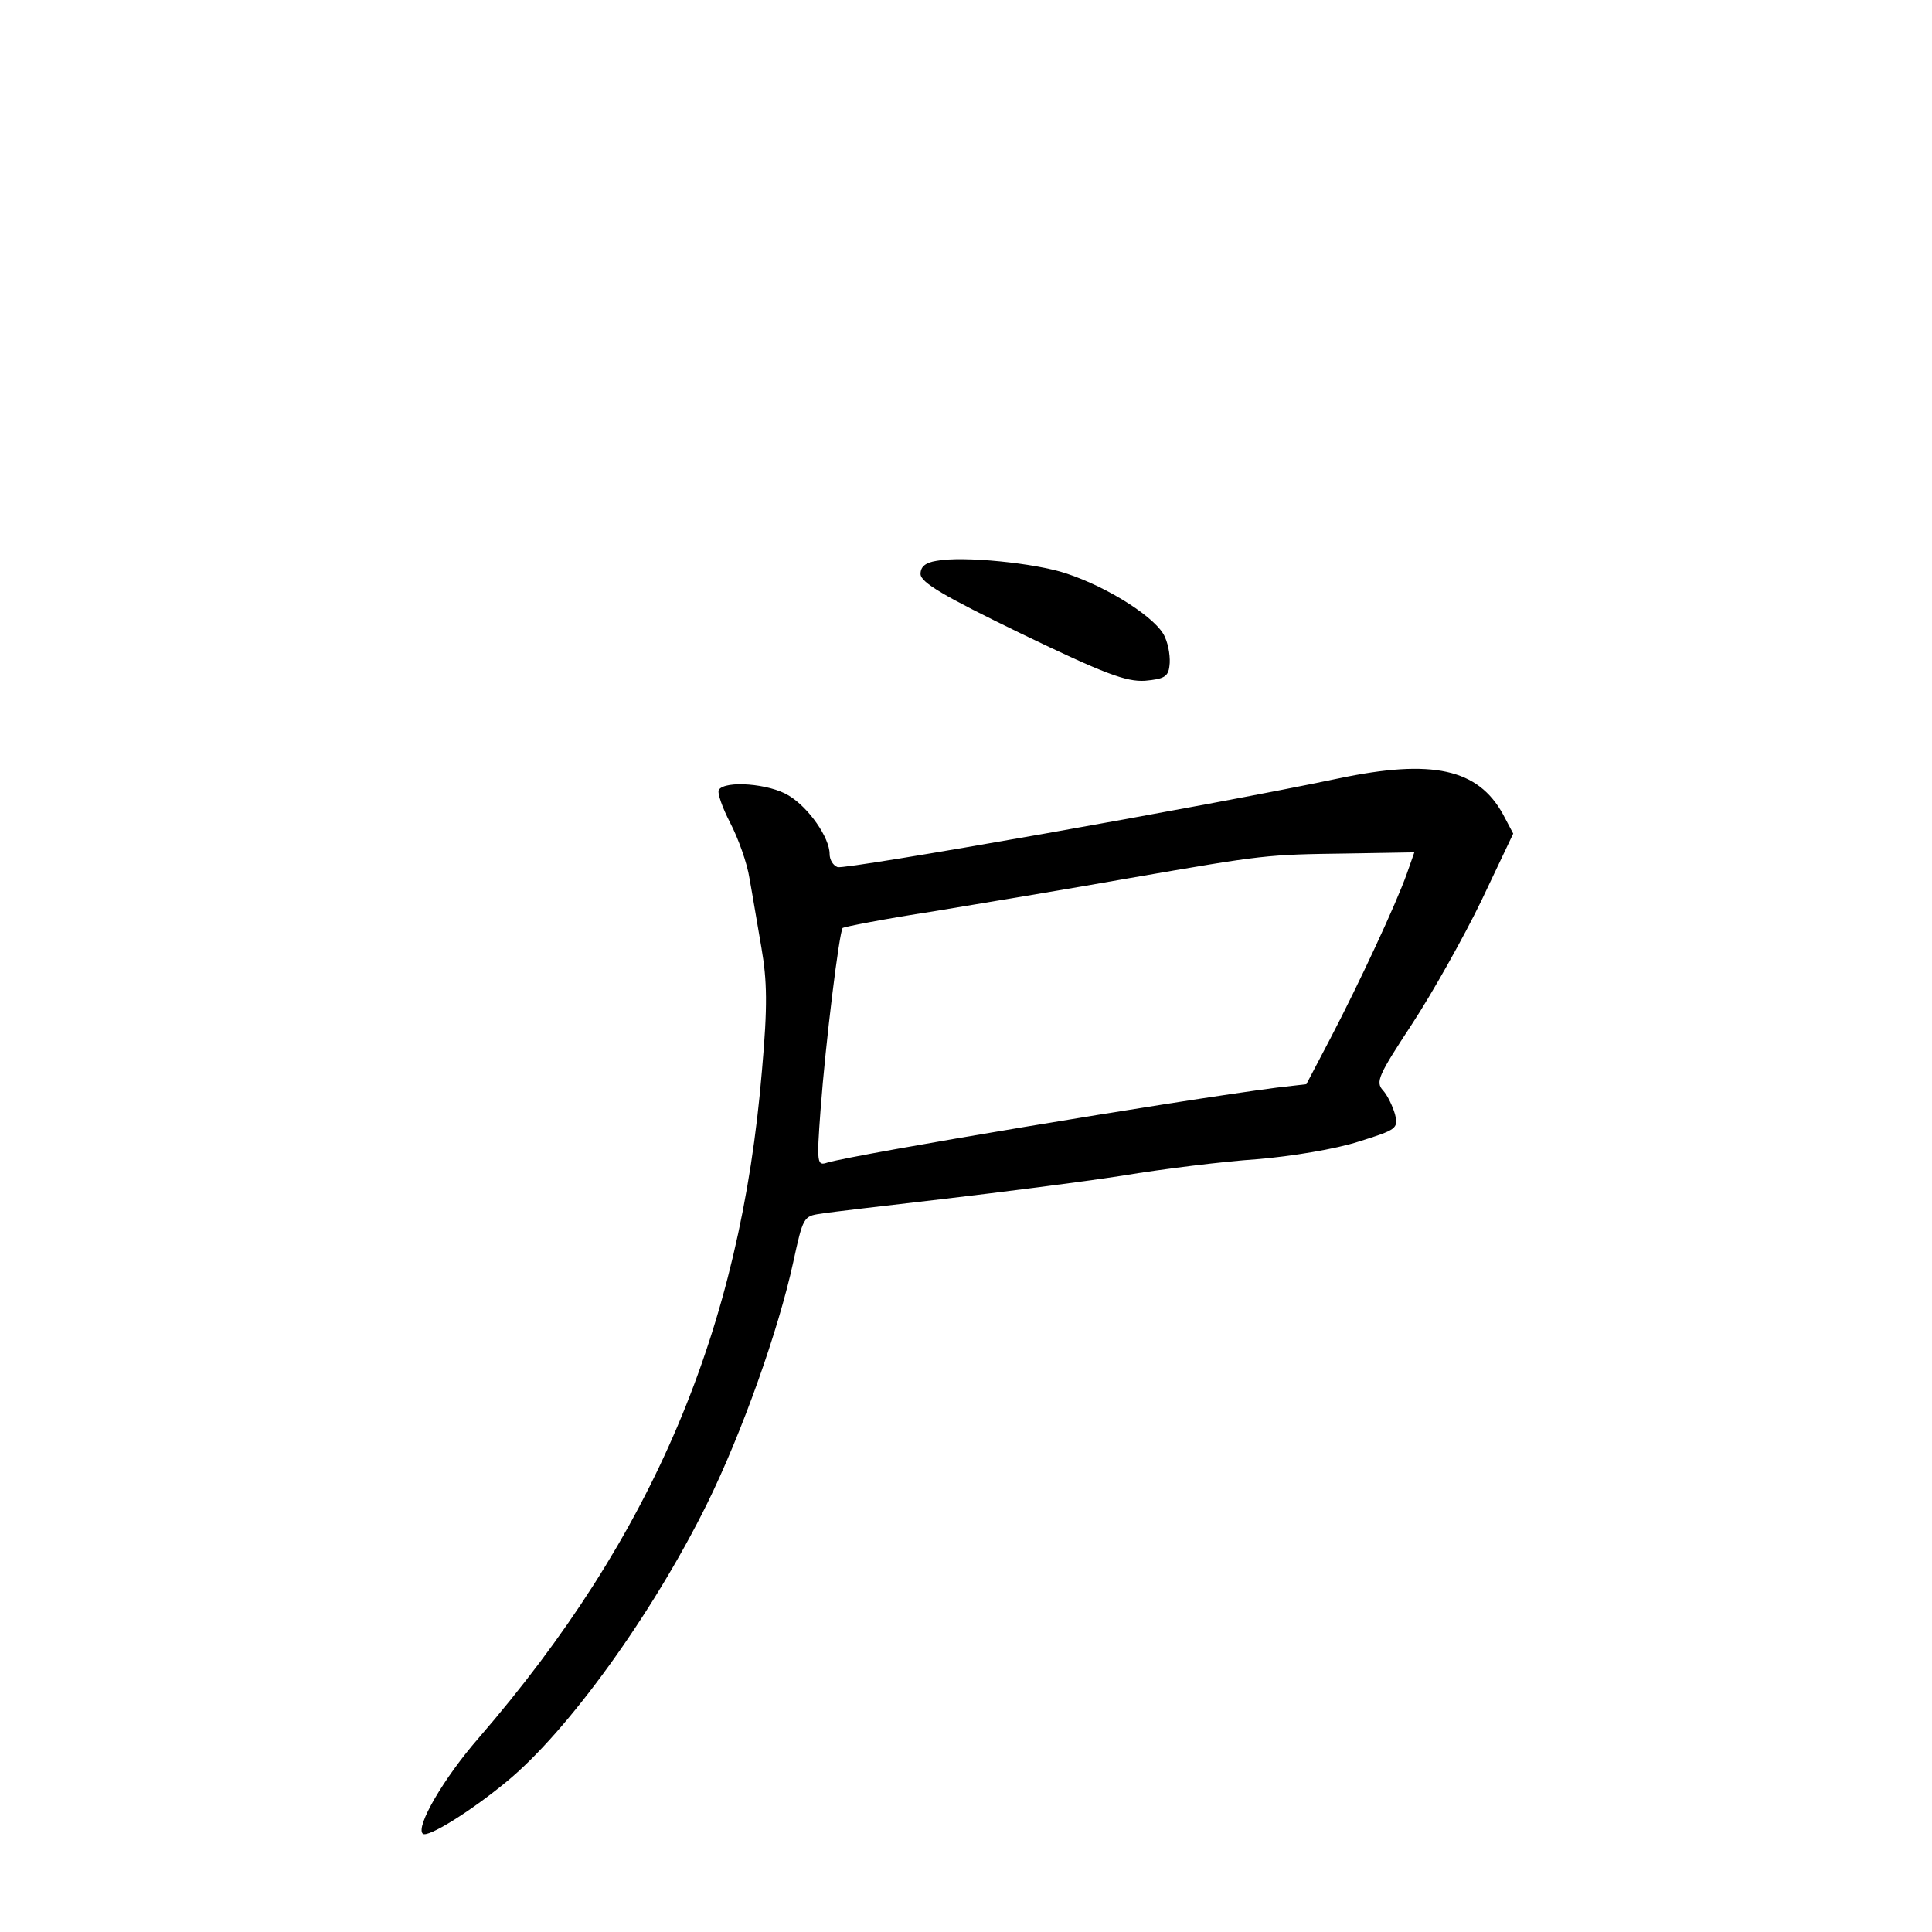 <?xml version="1.0" standalone="no"?>
<!DOCTYPE svg PUBLIC "-//W3C//DTD SVG 20010904//EN"
 "http://www.w3.org/TR/2001/REC-SVG-20010904/DTD/svg10.dtd">
<svg version="1.0" xmlns="http://www.w3.org/2000/svg"
 width="340pt" height="340pt" viewBox="0 0 340 340"
 preserveAspectRatio="xMidYMid meet">
<g transform="translate(0,340) scale(0.1,-0.1)"
fill="#000000" stroke="none">
<path d="M1648 2413 c-19 -3 -28 -10 -28 -23 0 -15 41 -39 177 -105 147 -71
185 -85 218 -83 33 3 41 7 43 26 2 13 -1 36 -8 51 -13 32 -98 87 -174 112 -54
18 -181 31 -228 22z"/>
<path d="M2355 2030 c-228 -48 -868 -161 -881 -156 -8 3 -14 13 -14 23 0 29
-37 82 -72 103 -34 21 -112 27 -123 10 -3 -5 6 -31 20 -58 14 -27 30 -71 34
-98 5 -27 14 -82 21 -122 10 -58 11 -102 1 -215 -38 -458 -192 -821 -499
-1176 -61 -70 -111 -156 -98 -168 8 -8 84 39 148 92 107 88 256 294 352 488
62 126 126 306 152 426 17 78 18 81 48 85 17 3 114 14 216 26 102 12 244 30
315 41 72 12 178 25 237 29 61 5 139 18 179 31 67 21 70 23 64 48 -4 14 -13
33 -21 42 -14 15 -8 27 51 117 36 55 91 153 122 217 l56 118 -18 34 c-44 80
-124 98 -290 63z m121 -167 c-19 -54 -85 -195 -134 -289 l-43 -82 -52 -6
c-177 -23 -740 -117 -791 -132 -18 -6 -19 -2 -12 92 9 121 33 314 39 321 3 2
74 16 159 29 84 14 241 40 348 59 237 41 237 41 382 43 l117 2 -13 -37z"/>
</g>
</svg>

